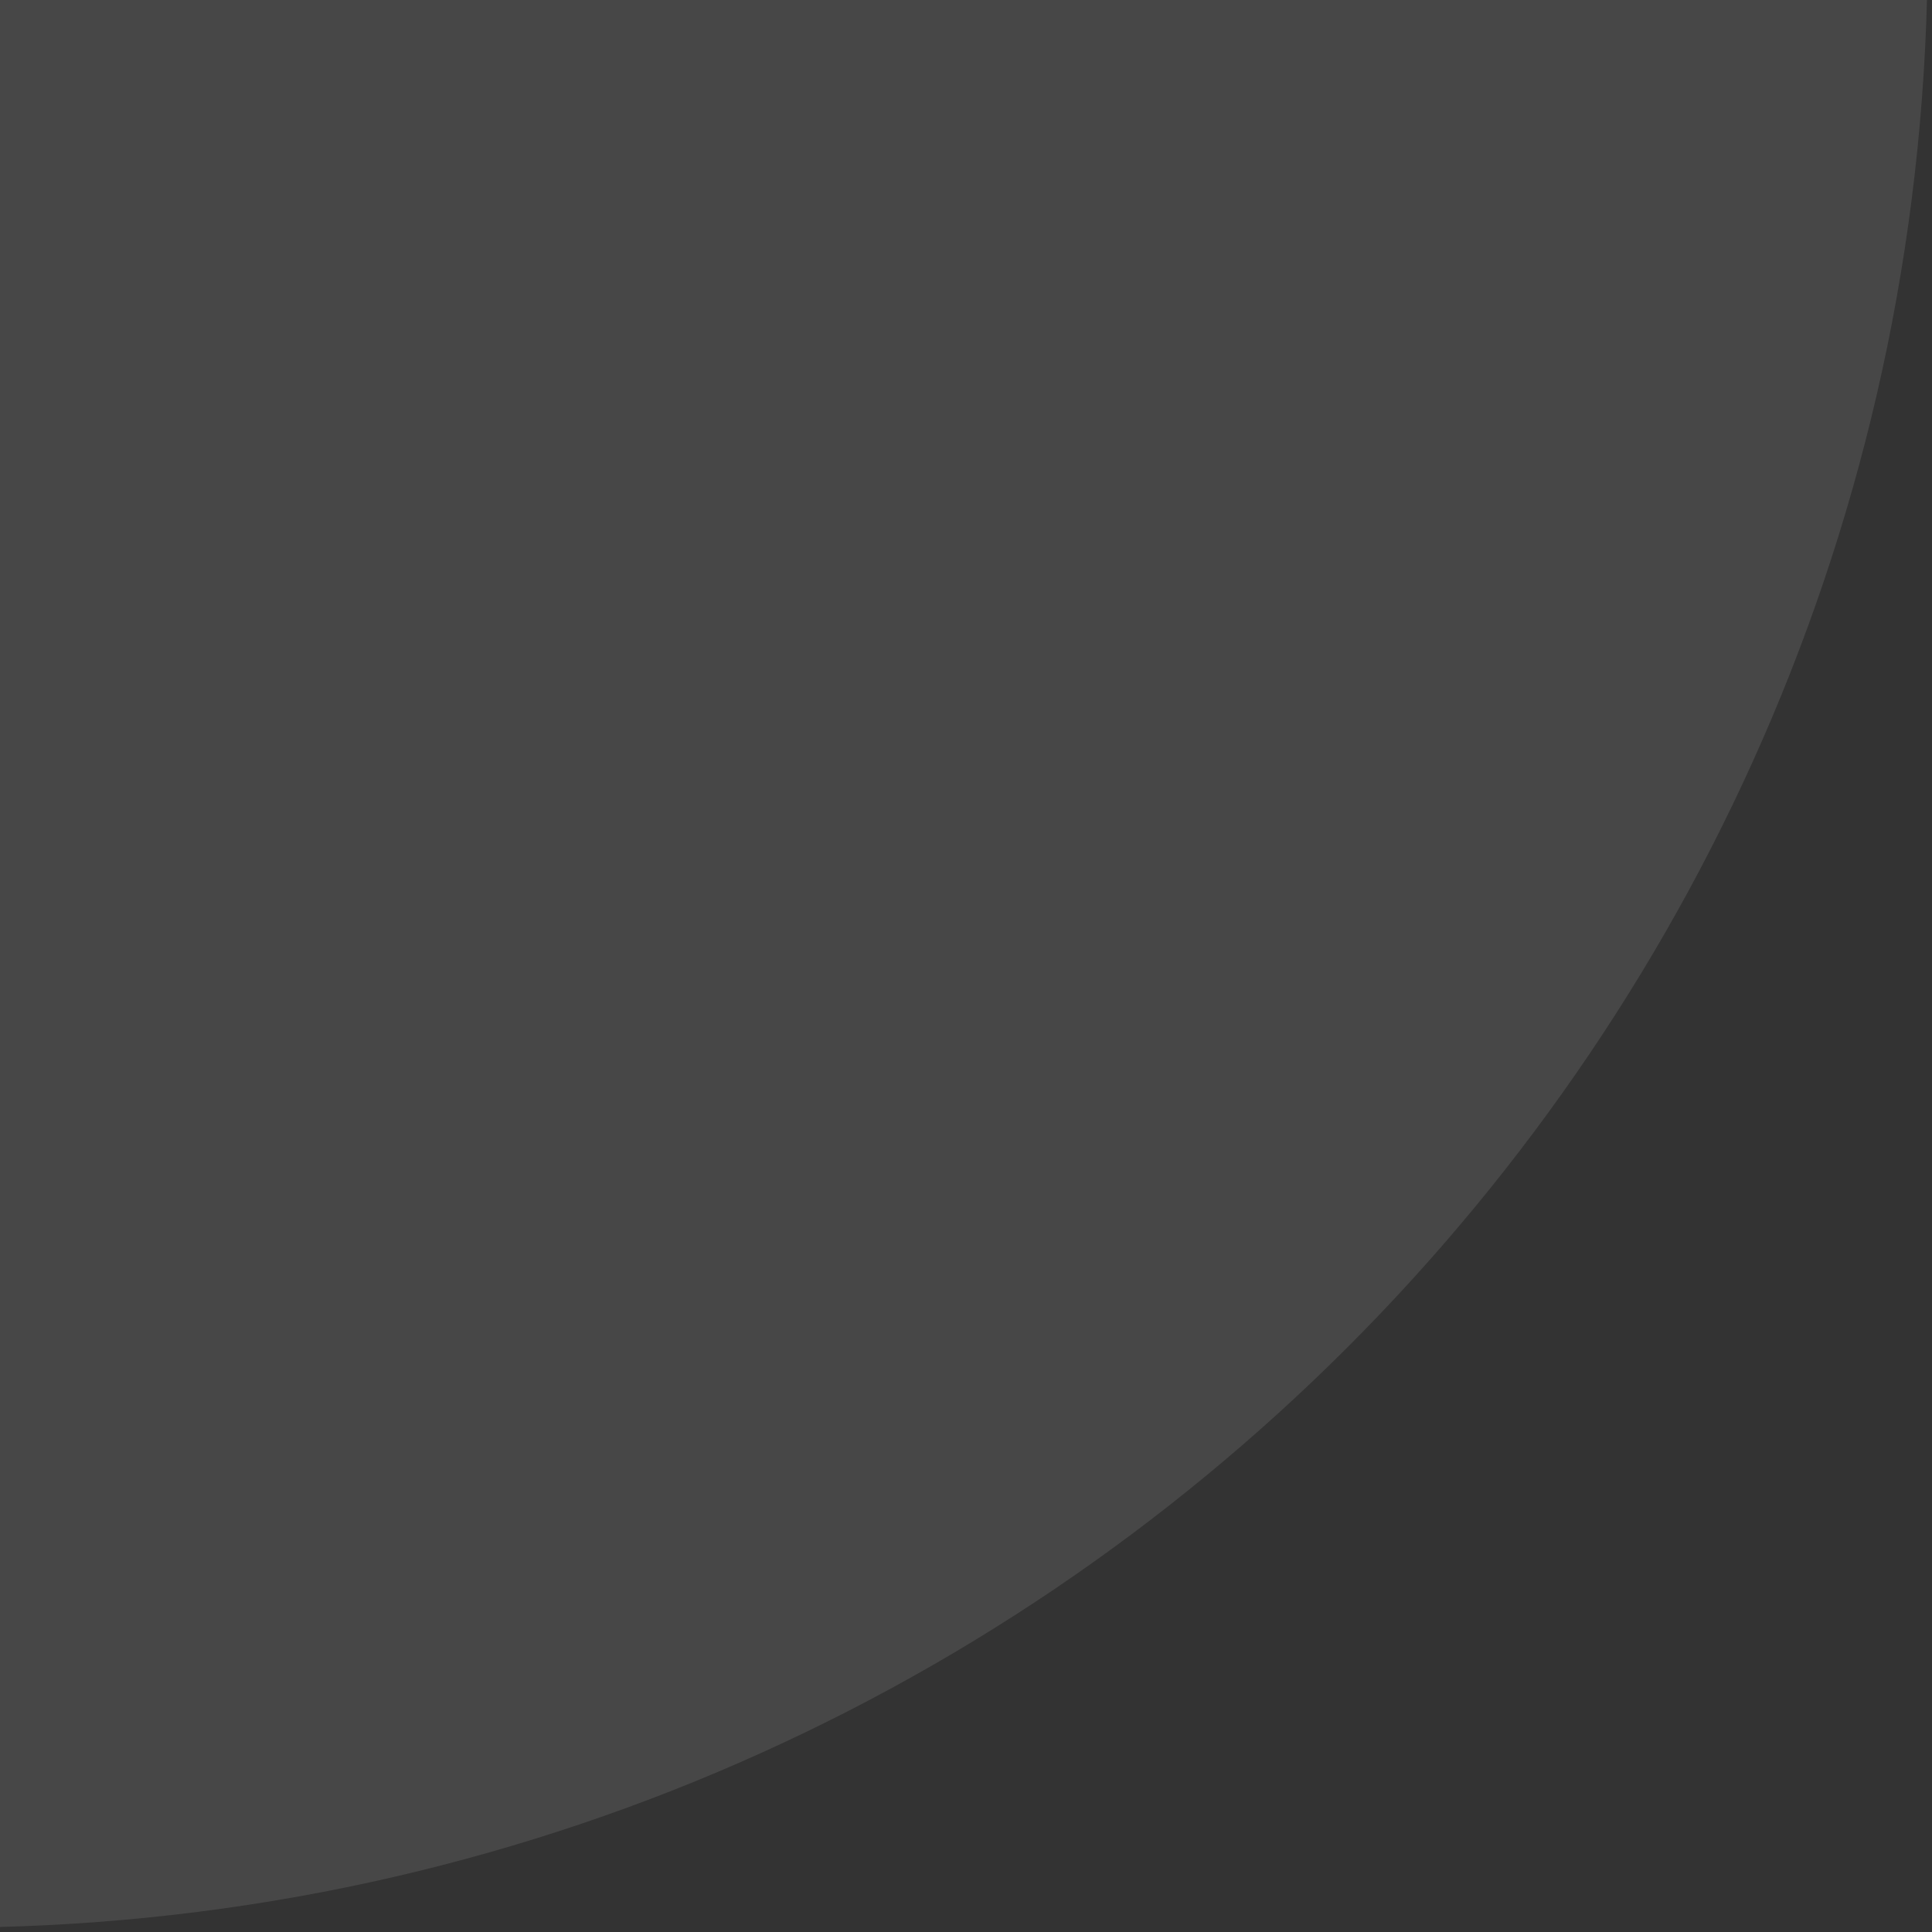 <svg width="84" height="84" viewBox="0 0 84 84" fill="none" xmlns="http://www.w3.org/2000/svg">
<rect x="0" y="0" width="84" height="84" fill="#333333" stroke="none"/>
<path opacity="0.1" fill-rule="evenodd" clip-rule="evenodd" d="M-2.328 83.812C45.246 83.812 83.812 45.246 83.812 -2.328C83.812 -49.902 45.246 -88.469 -2.328 -88.469C-49.902 -88.469 -88.469 -49.902 -88.469 -2.328C-88.469 45.246 -49.902 83.812 -2.328 83.812Z" fill="white"/>
</svg>
